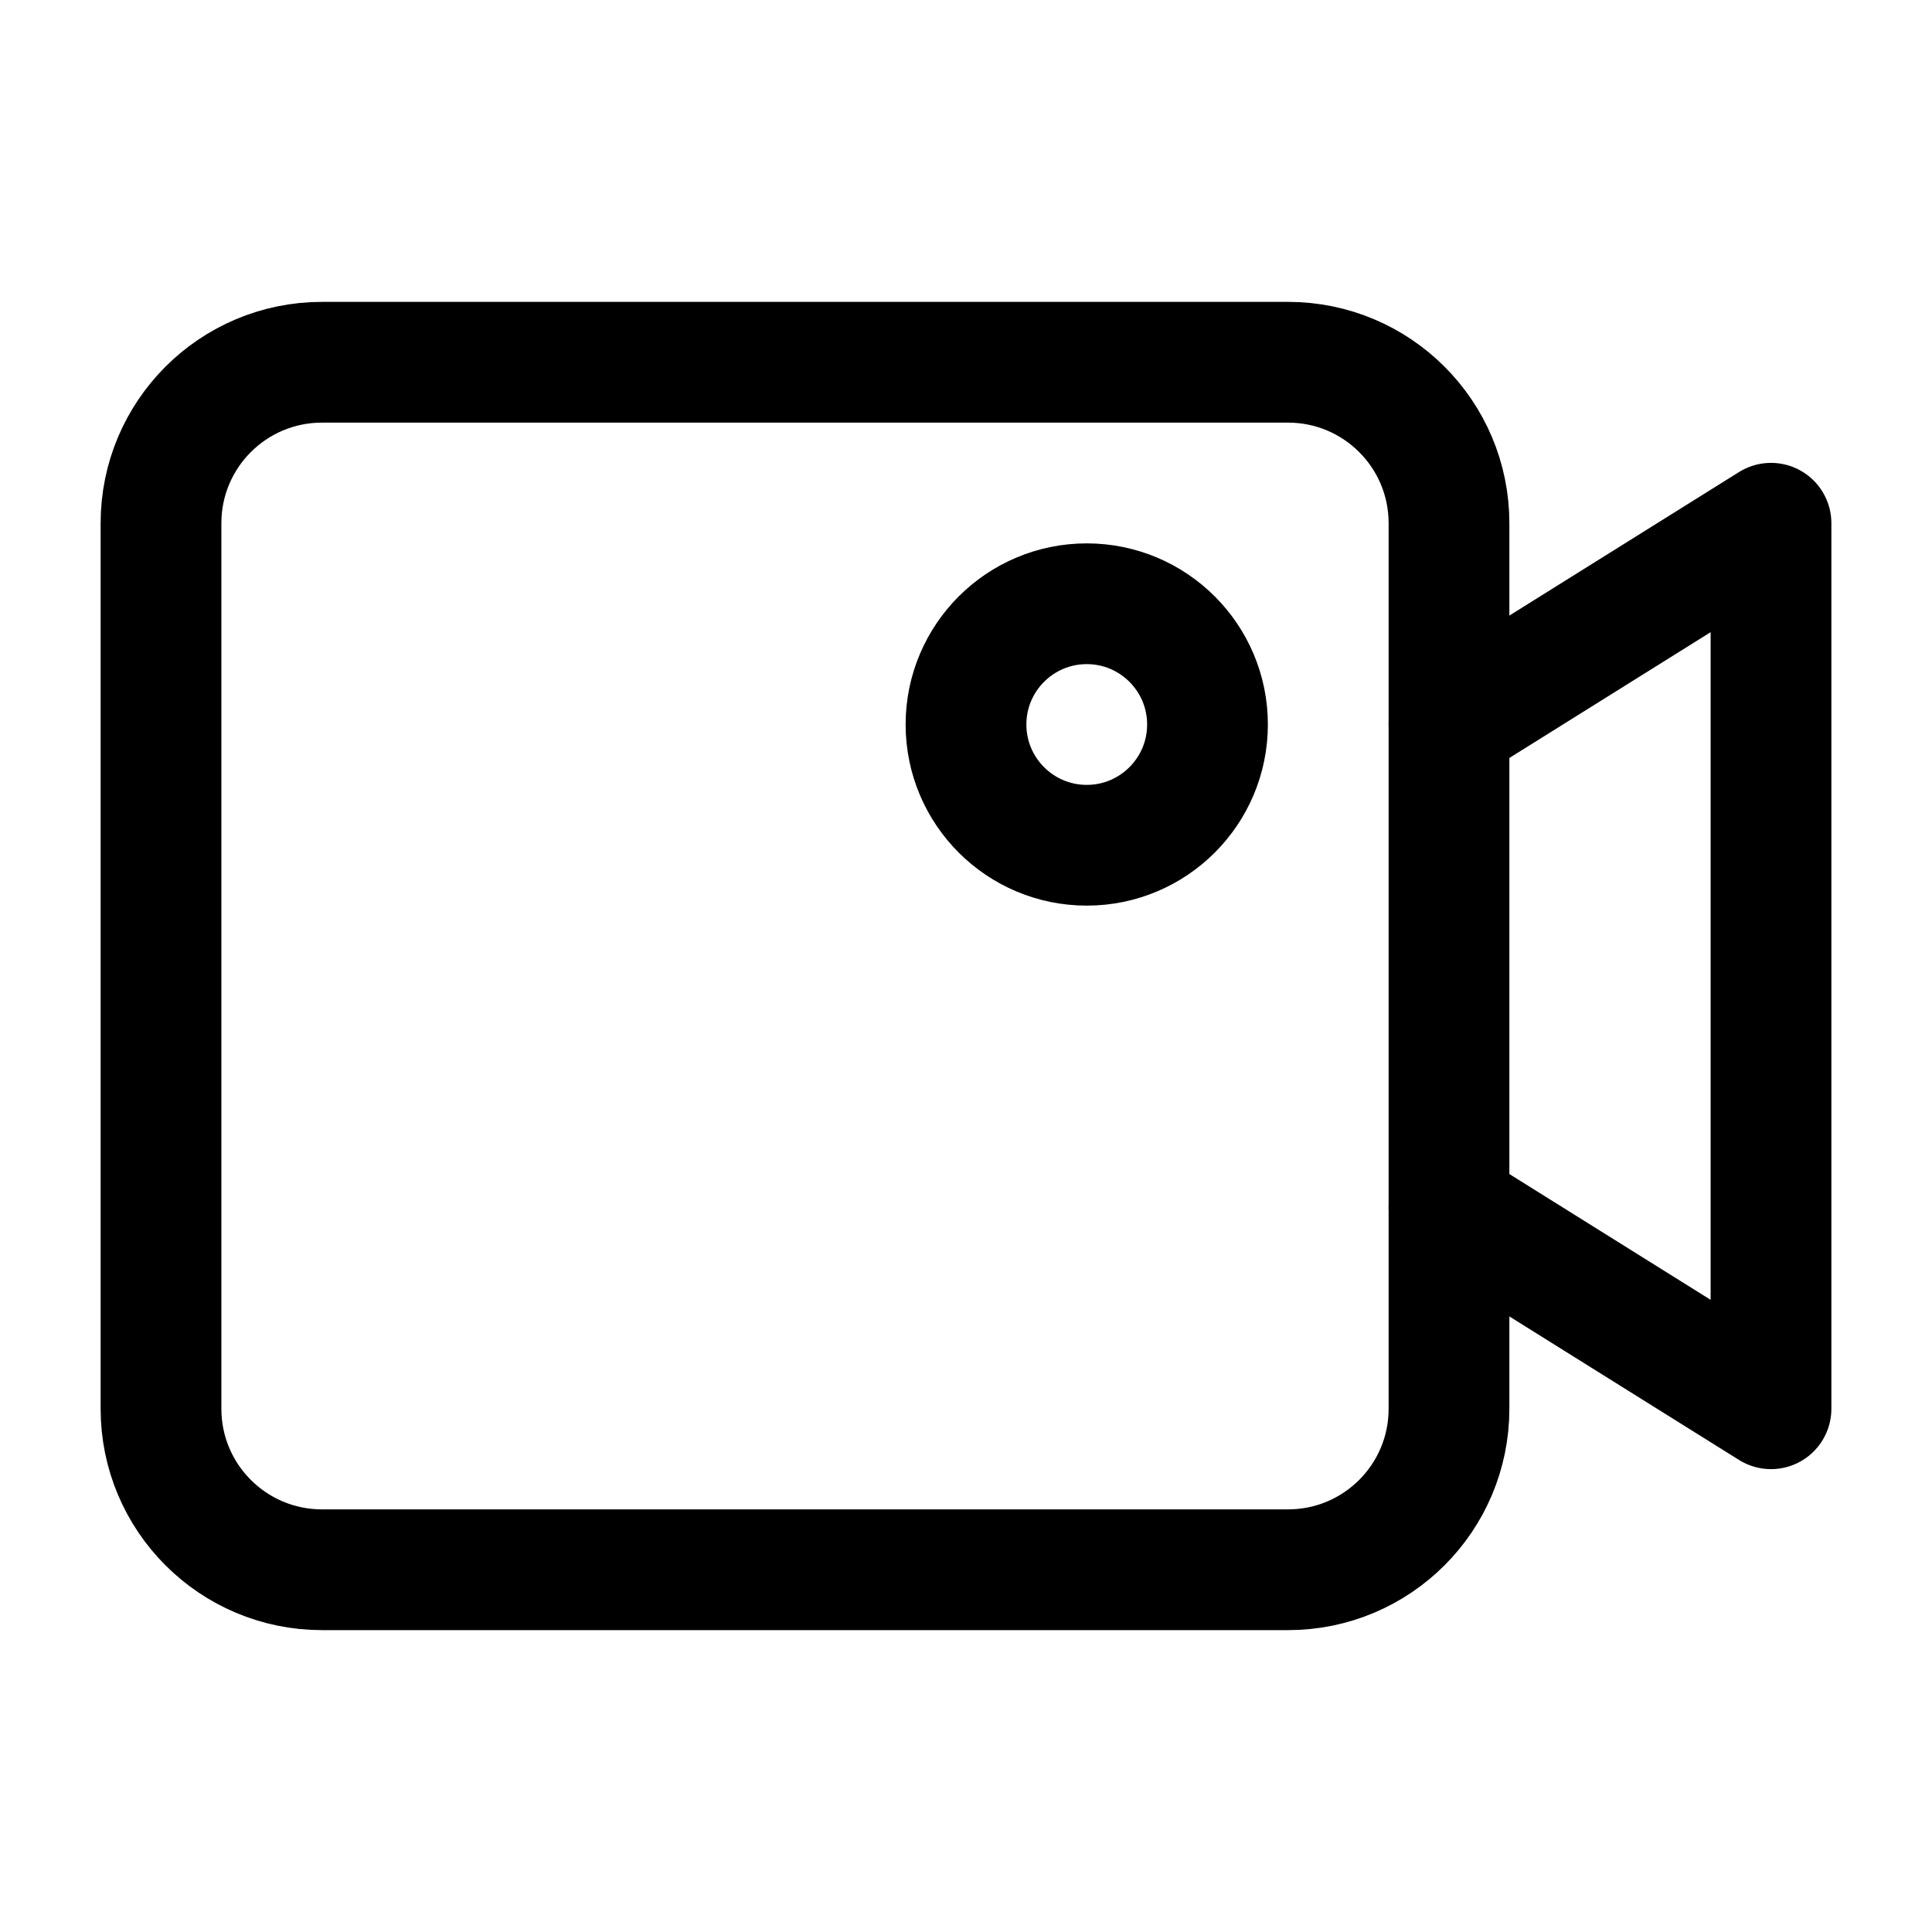 <svg width="24" height="24" viewBox="0 0 24 24" fill="none" xmlns="http://www.w3.org/2000/svg">
    <path d="M18 17.5V6.5C18 5.395 17.105 4.5 16 4.5H4C2.895 4.5 2 5.395 2 6.5V17.5C2 18.605 2.895 19.5 4 19.5H16C17.105 19.5 18 18.605 18 17.5Z" stroke="currentColor" stroke-width="1.5" stroke-linecap="round" stroke-linejoin="round"/>
    <path d="M15 9C15 9.828 14.328 10.5 13.5 10.5C12.672 10.5 12 9.828 12 9C12 8.172 12.672 7.5 13.5 7.5C14.328 7.5 15 8.172 15 9Z" stroke="currentColor" stroke-width="1.5" stroke-linecap="round" stroke-linejoin="round"/>
    <path d="M18 15L22 17.5V6.5L18 9" stroke="currentColor" stroke-width="1.5" stroke-linecap="round" stroke-linejoin="round"/>
</svg>
